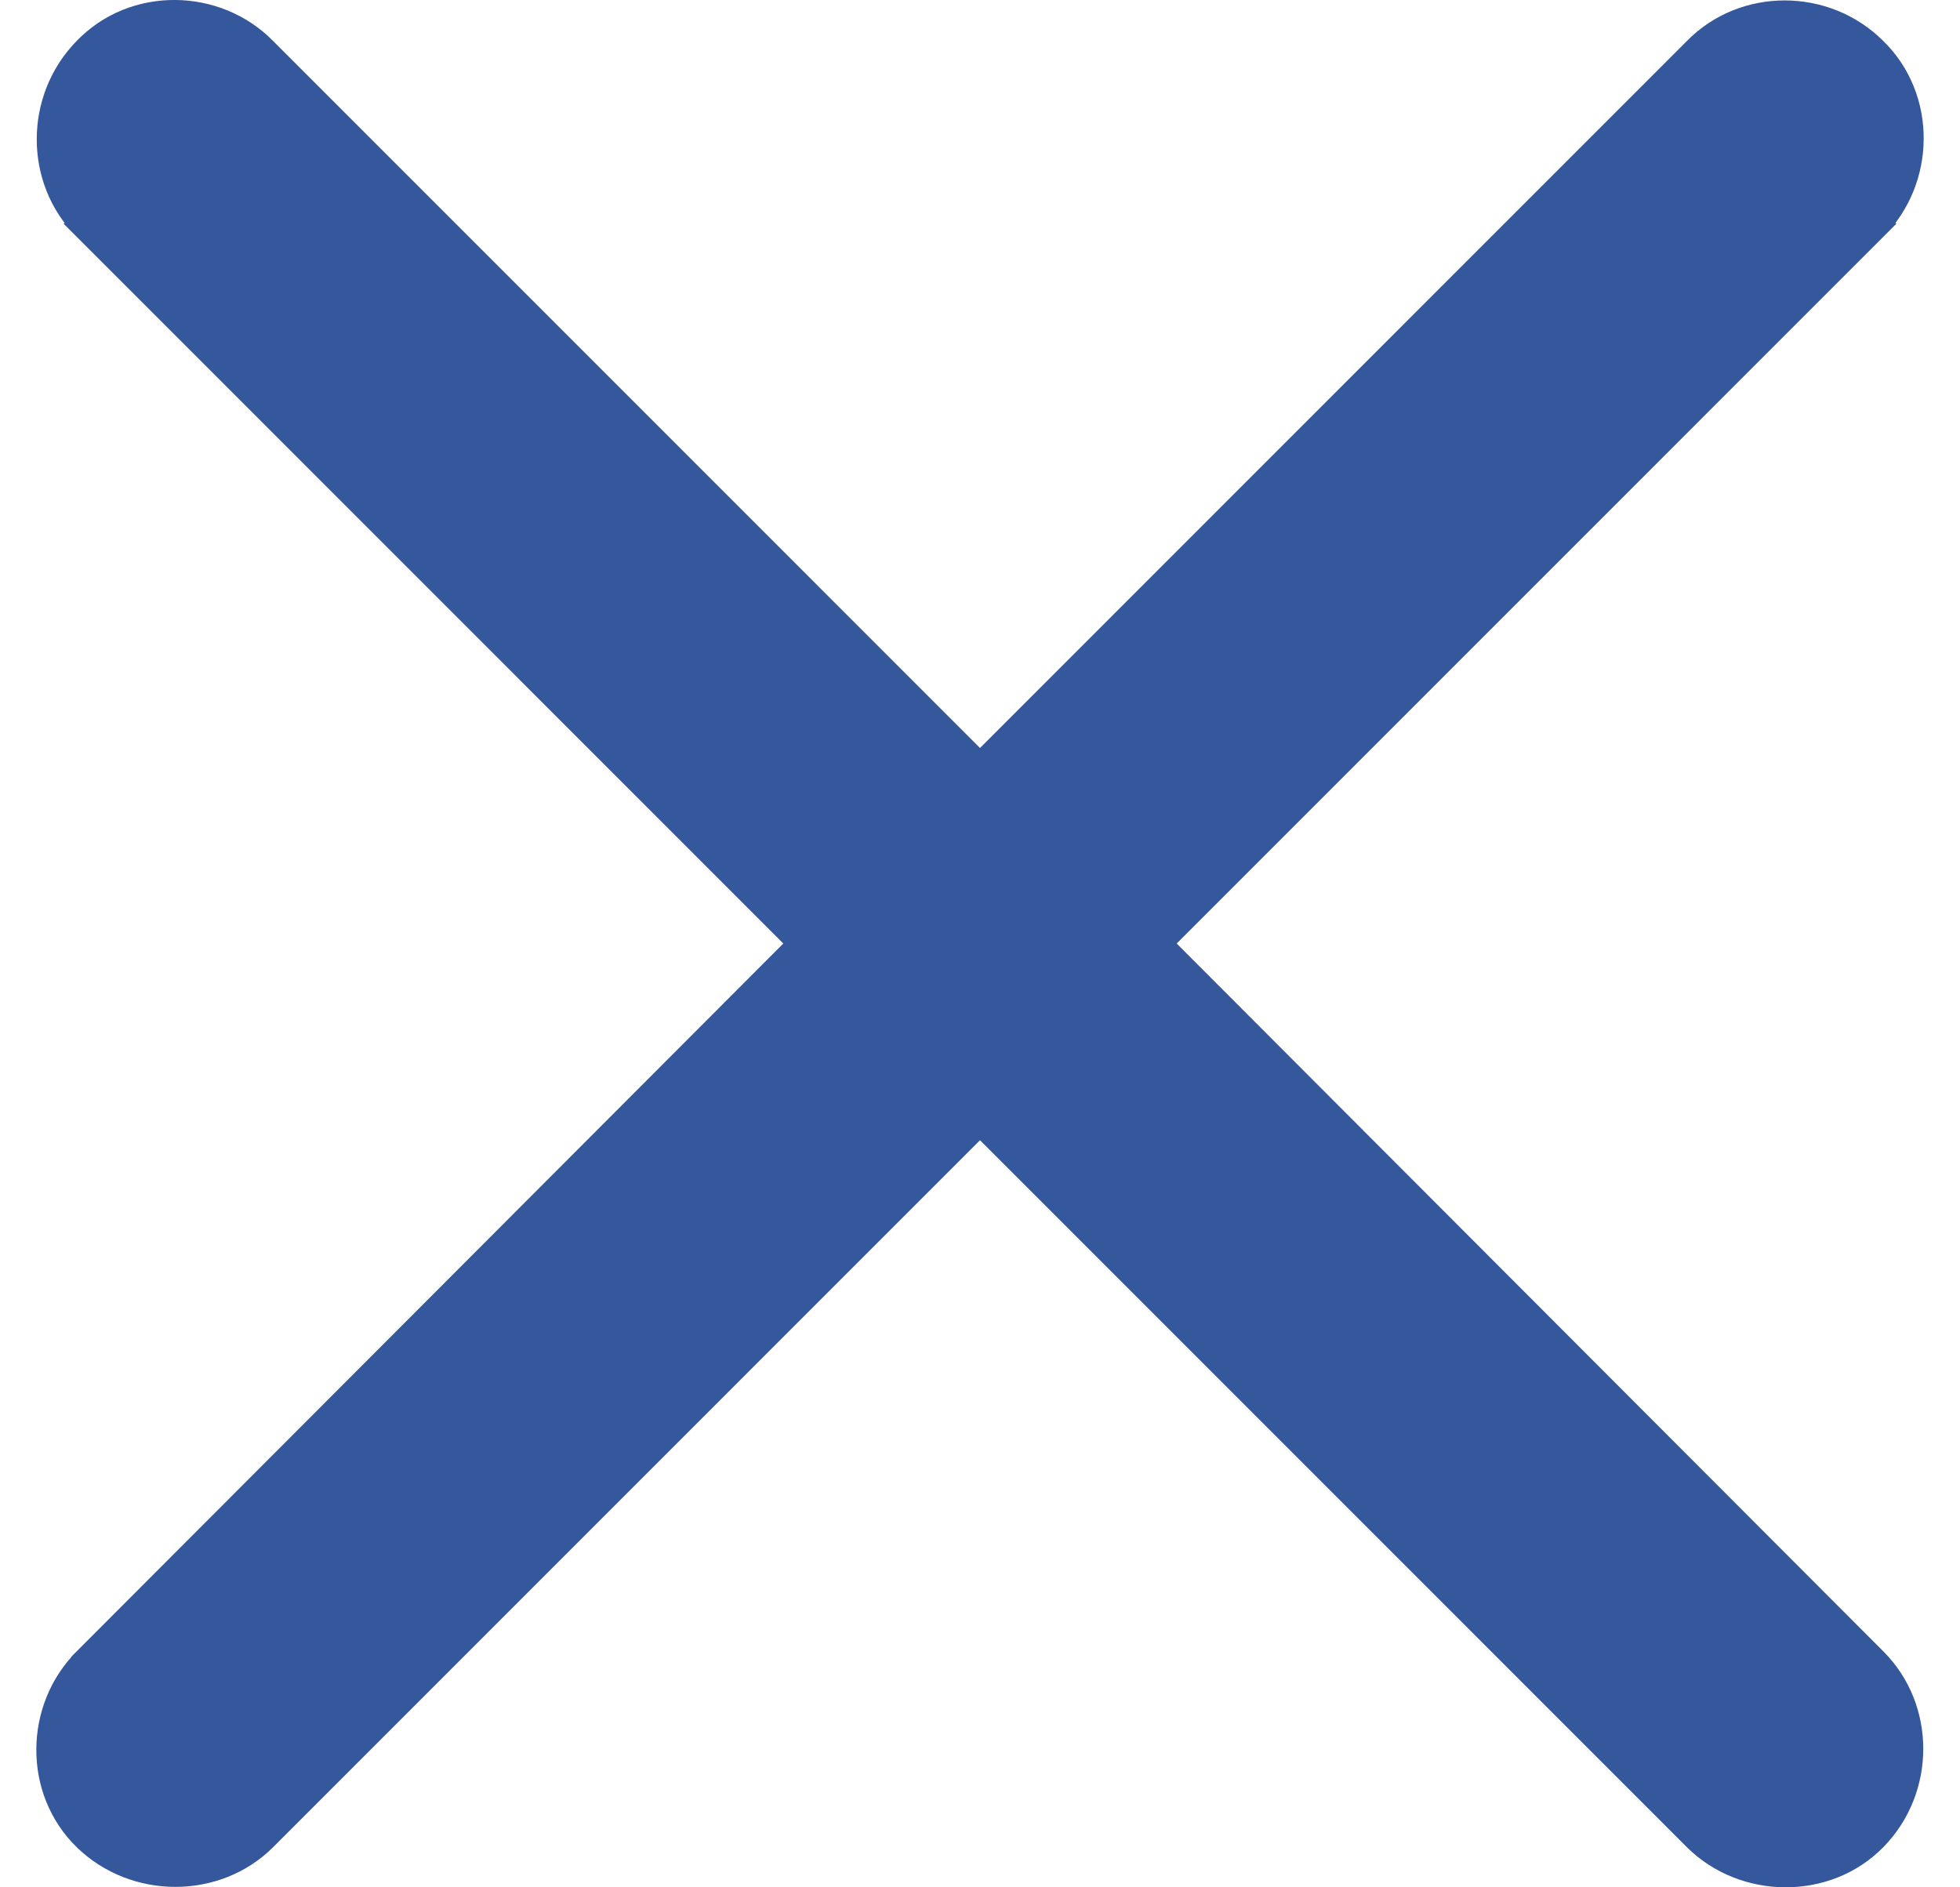 <svg width="27" height="26" viewBox="0 0 27 26" fill="none" xmlns="http://www.w3.org/2000/svg">
<path d="M1.231 3.083L1.407 2.908L1.231 3.083L11.144 12.998L1.231 22.928C1.231 22.928 1.231 22.929 1.231 22.929C0.601 23.559 0.578 24.634 1.234 25.271C1.881 25.9 2.952 25.904 3.587 25.269C3.587 25.269 3.587 25.269 3.587 25.269L13.5 15.354L23.413 25.269C24.044 25.899 25.134 25.922 25.771 25.266C26.4 24.619 26.404 23.564 25.769 22.928L15.856 12.998L25.769 3.083L25.592 2.907L25.769 3.083C26.399 2.453 26.422 1.379 25.767 0.742C25.12 0.095 24.047 0.092 23.412 0.744C23.411 0.745 23.411 0.745 23.41 0.746L13.5 10.658L3.588 0.744C2.957 0.096 1.865 0.073 1.227 0.747C0.6 1.394 0.597 2.449 1.231 3.083Z" fill="#35579C" stroke="#35579C" stroke-width="0.5"/>
</svg>
